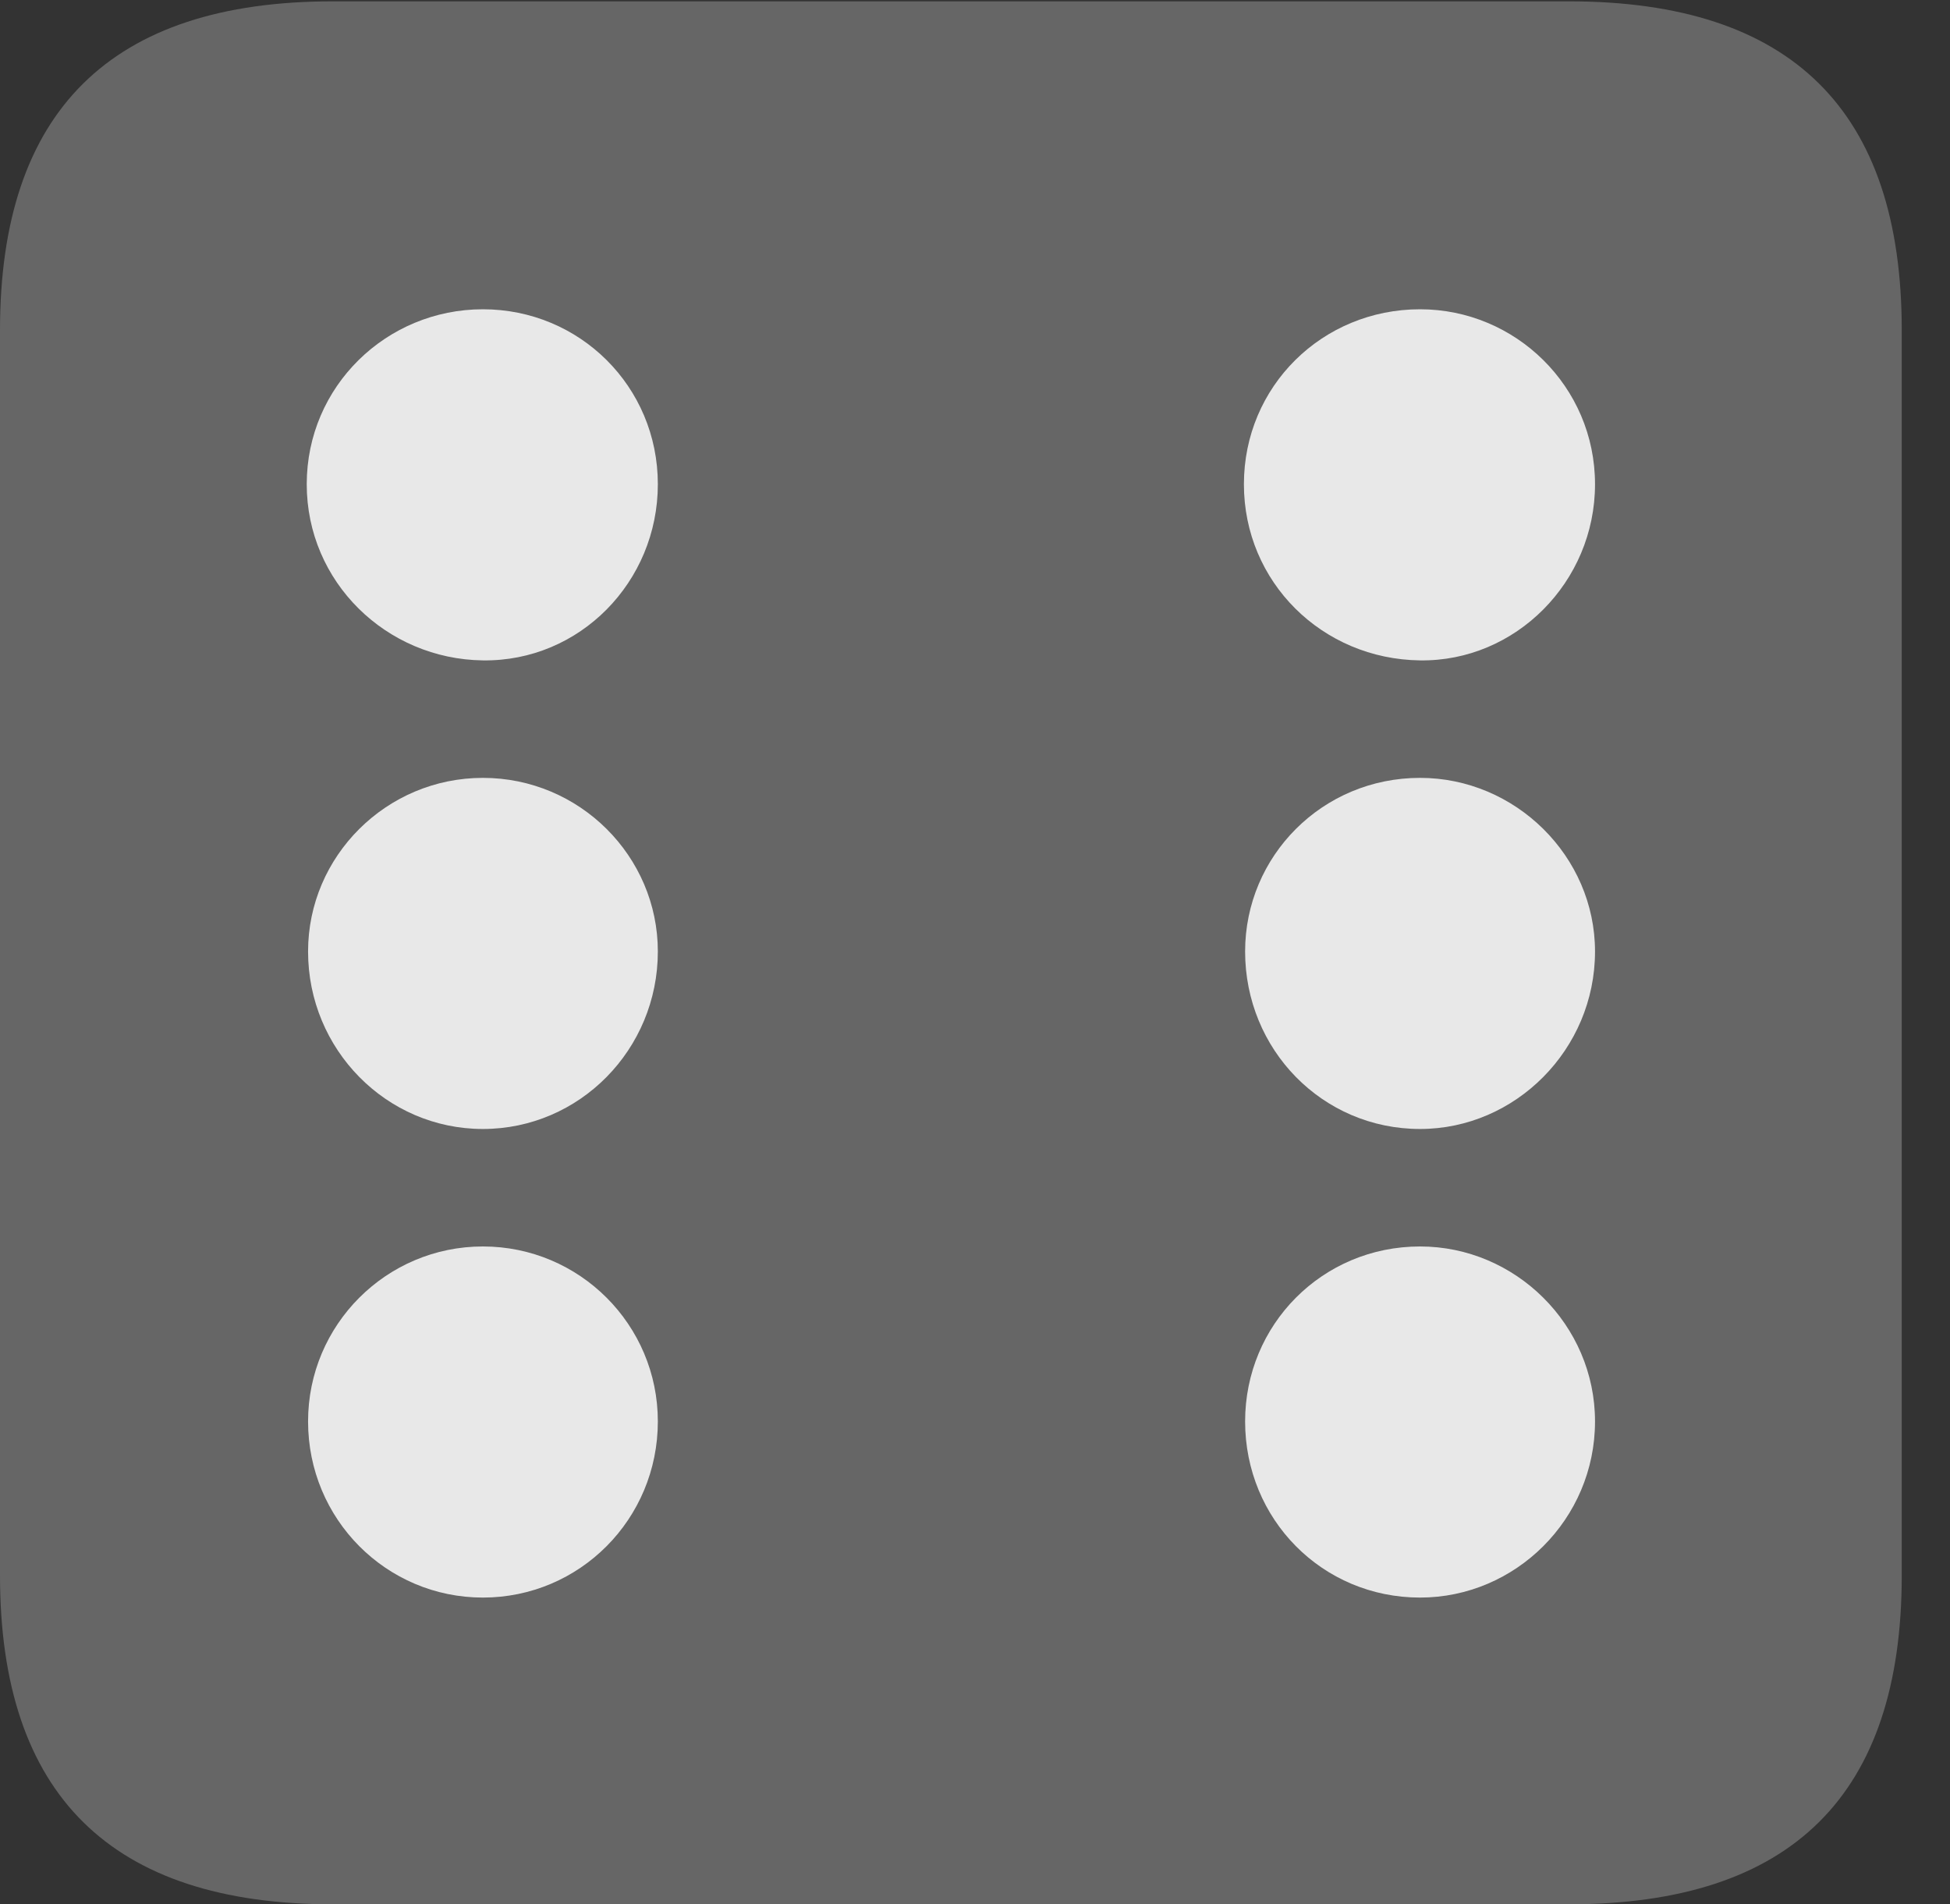 <?xml version="1.0" encoding="UTF-8"?>
<!--Generator: Apple Native CoreSVG 232.5-->
<!DOCTYPE svg
PUBLIC "-//W3C//DTD SVG 1.1//EN"
       "http://www.w3.org/Graphics/SVG/1.1/DTD/svg11.dtd">
<svg version="1.1" xmlns="http://www.w3.org/2000/svg" xmlns:xlink="http://www.w3.org/1999/xlink" width="14.59" height="14.248">
 <rect width="100%" height="100%" fill="#333333" stroke="none"/>
 <g>
  <rect height="14.248" opacity="0" width="14.59" x="0" y="0"/>
  <path d="M2.49 14.248L11.738 14.248C13.408 14.248 14.229 13.428 14.229 11.787L14.229 2.471C14.229 0.83 13.408 0.01 11.738 0.01L2.49 0.01C0.83 0.01 0 0.83 0 2.471L0 11.787C0 13.428 0.83 14.248 2.49 14.248Z" fill="#ffffff" fill-opacity="0.25"/>
  <path d="M3.613 4.941C2.891 4.932 2.295 4.355 2.295 3.623C2.295 2.891 2.891 2.314 3.613 2.314C4.336 2.314 4.922 2.891 4.922 3.623C4.922 4.355 4.336 4.951 3.613 4.941ZM10.625 4.941C9.893 4.932 9.307 4.355 9.307 3.623C9.307 2.891 9.893 2.314 10.625 2.314C11.338 2.314 11.934 2.891 11.934 3.623C11.934 4.355 11.338 4.951 10.625 4.941ZM3.613 8.447C2.891 8.447 2.305 7.852 2.305 7.119C2.305 6.406 2.891 5.82 3.613 5.82C4.336 5.82 4.922 6.406 4.922 7.119C4.922 7.852 4.336 8.447 3.613 8.447ZM10.625 8.447C9.893 8.447 9.316 7.852 9.316 7.119C9.316 6.406 9.893 5.82 10.625 5.82C11.338 5.82 11.934 6.406 11.934 7.119C11.934 7.852 11.338 8.447 10.625 8.447ZM3.613 11.953C2.891 11.953 2.305 11.367 2.305 10.635C2.305 9.912 2.891 9.326 3.613 9.326C4.336 9.326 4.922 9.912 4.922 10.635C4.922 11.367 4.336 11.953 3.613 11.953ZM10.625 11.953C9.893 11.953 9.316 11.367 9.316 10.635C9.316 9.912 9.893 9.326 10.625 9.326C11.338 9.326 11.934 9.912 11.934 10.635C11.934 11.367 11.338 11.953 10.625 11.953Z" fill="#ffffff" fill-opacity="0.85"/>
 </g>
</svg>
